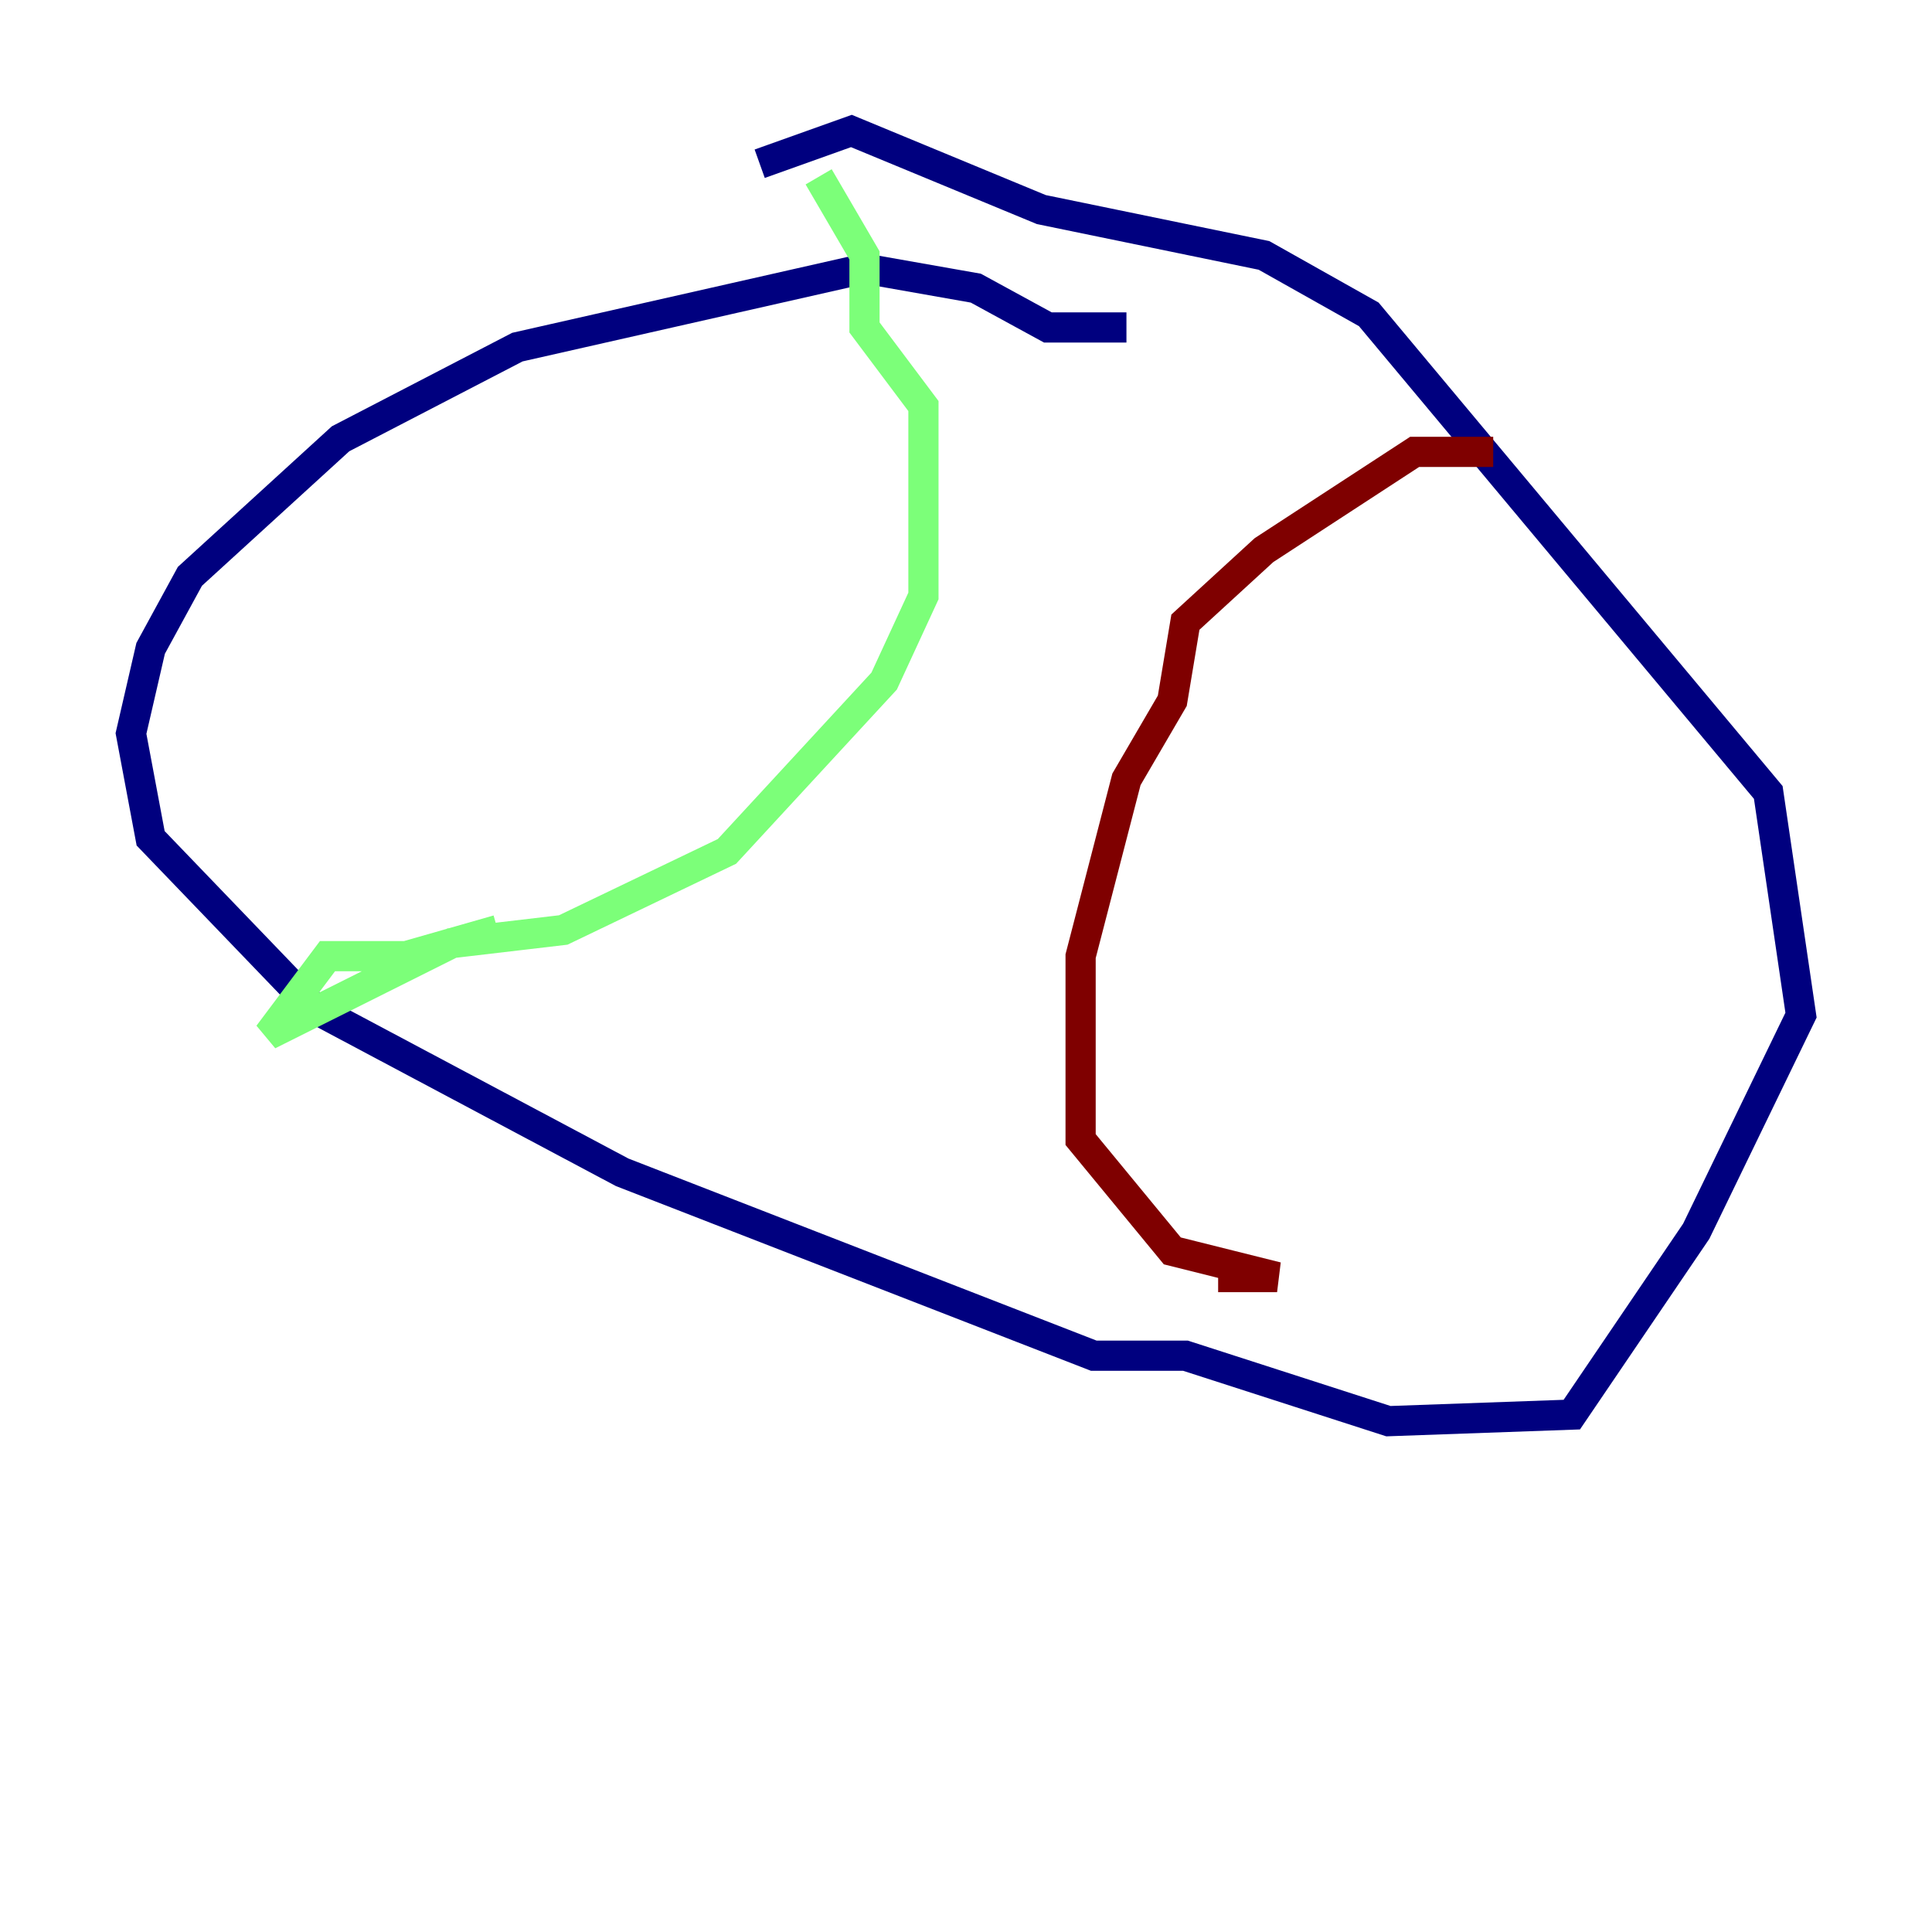 <?xml version="1.0" encoding="utf-8" ?>
<svg baseProfile="tiny" height="128" version="1.2" viewBox="0,0,128,128" width="128" xmlns="http://www.w3.org/2000/svg" xmlns:ev="http://www.w3.org/2001/xml-events" xmlns:xlink="http://www.w3.org/1999/xlink"><defs /><polyline fill="none" points="74.63,21.695 69.424,21.695 64.651,19.091 57.275,17.79 34.278,22.997 22.563,29.071 12.583,38.183 9.98,42.956 8.678,48.597 9.98,55.539 20.827,66.82 41.22,77.668 72.461,89.817 78.536,89.817 91.986,94.156 104.136,93.722 112.38,81.573 119.322,67.254 117.153,52.502 90.685,20.827 83.742,16.922 68.99,13.885 56.407,8.678 50.332,10.848" stroke="#00007f" stroke-width="2" /><polyline fill="none" points="54.237,11.715 57.275,16.922 57.275,21.695 61.18,26.902 61.18,39.485 58.576,45.125 48.163,56.407 37.315,61.614 29.939,62.481 17.79,68.556 21.695,63.349 26.902,63.349 32.976,61.614" stroke="#7cff79" stroke-width="2" /><polyline fill="none" points="98.929,29.939 93.722,29.939 83.742,36.447 78.536,41.22 77.668,46.427 74.63,51.634 71.593,63.349 71.593,75.498 77.668,82.875 84.61,84.61 80.705,84.61" stroke="#7f0000" stroke-width="2" /></svg>